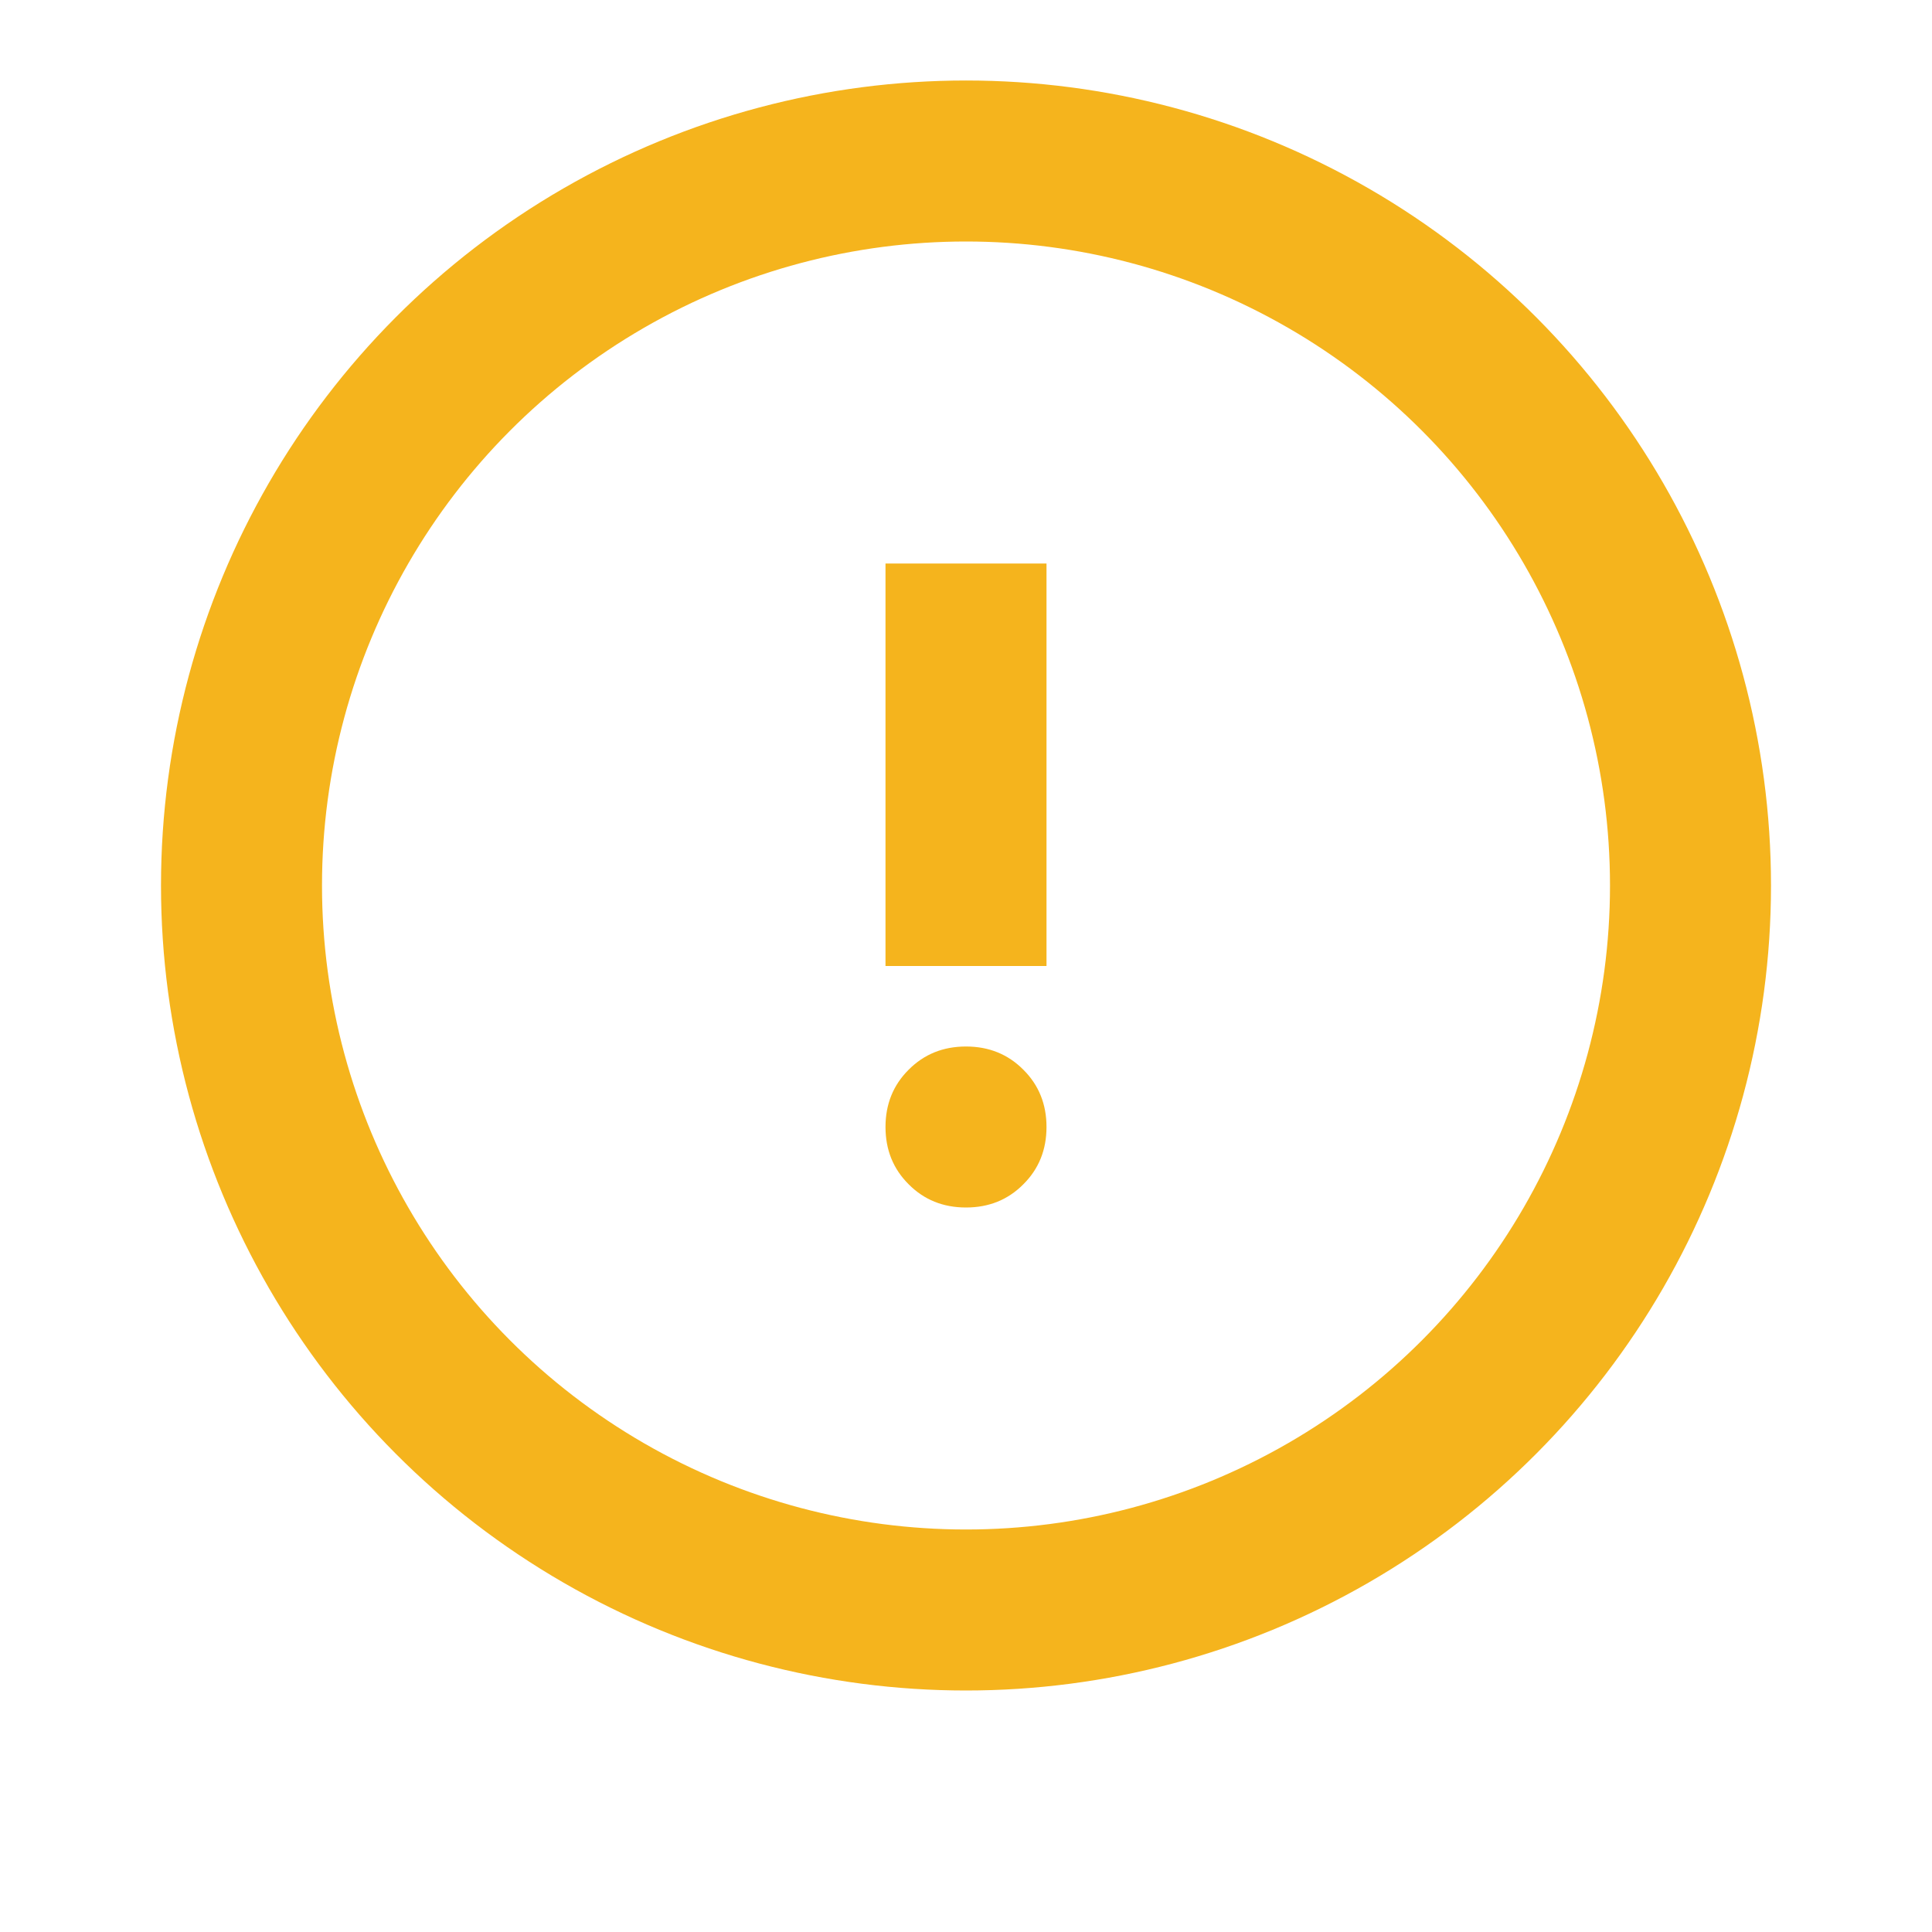 <svg xmlns="http://www.w3.org/2000/svg" xmlns:xlink="http://www.w3.org/1999/xlink" fill="none" version="1.1" width="12" height="12" viewBox="0 0 12 12"><defs><clipPath id="master_svg0_348_38417"><rect x="0" y="0" width="12" height="12" rx="0"/></clipPath></defs><g clip-path="url(#master_svg0_348_38417)"><g><path d="M6,7.5Q6.213,7.5,6.356,7.356Q6.5,7.213,6.5,7Q6.5,6.787,6.356,6.644Q6.213,6.5,6,6.5Q5.787,6.5,5.644,6.644Q5.5,6.787,5.5,7Q5.5,7.213,5.644,7.356Q5.787,7.5,6,7.5ZM5.5,6L6.5,6L6.5,3.5L5.5,3.5L5.5,6Z" fill="#F5B41D" fill-opacity="1"/></g><g><ellipse cx="6" cy="5.5" rx="4.5" ry="4.5" fill-opacity="0" stroke-opacity="1" stroke="#F5B41D" fill="none" stroke-width="1"/></g></g></svg>